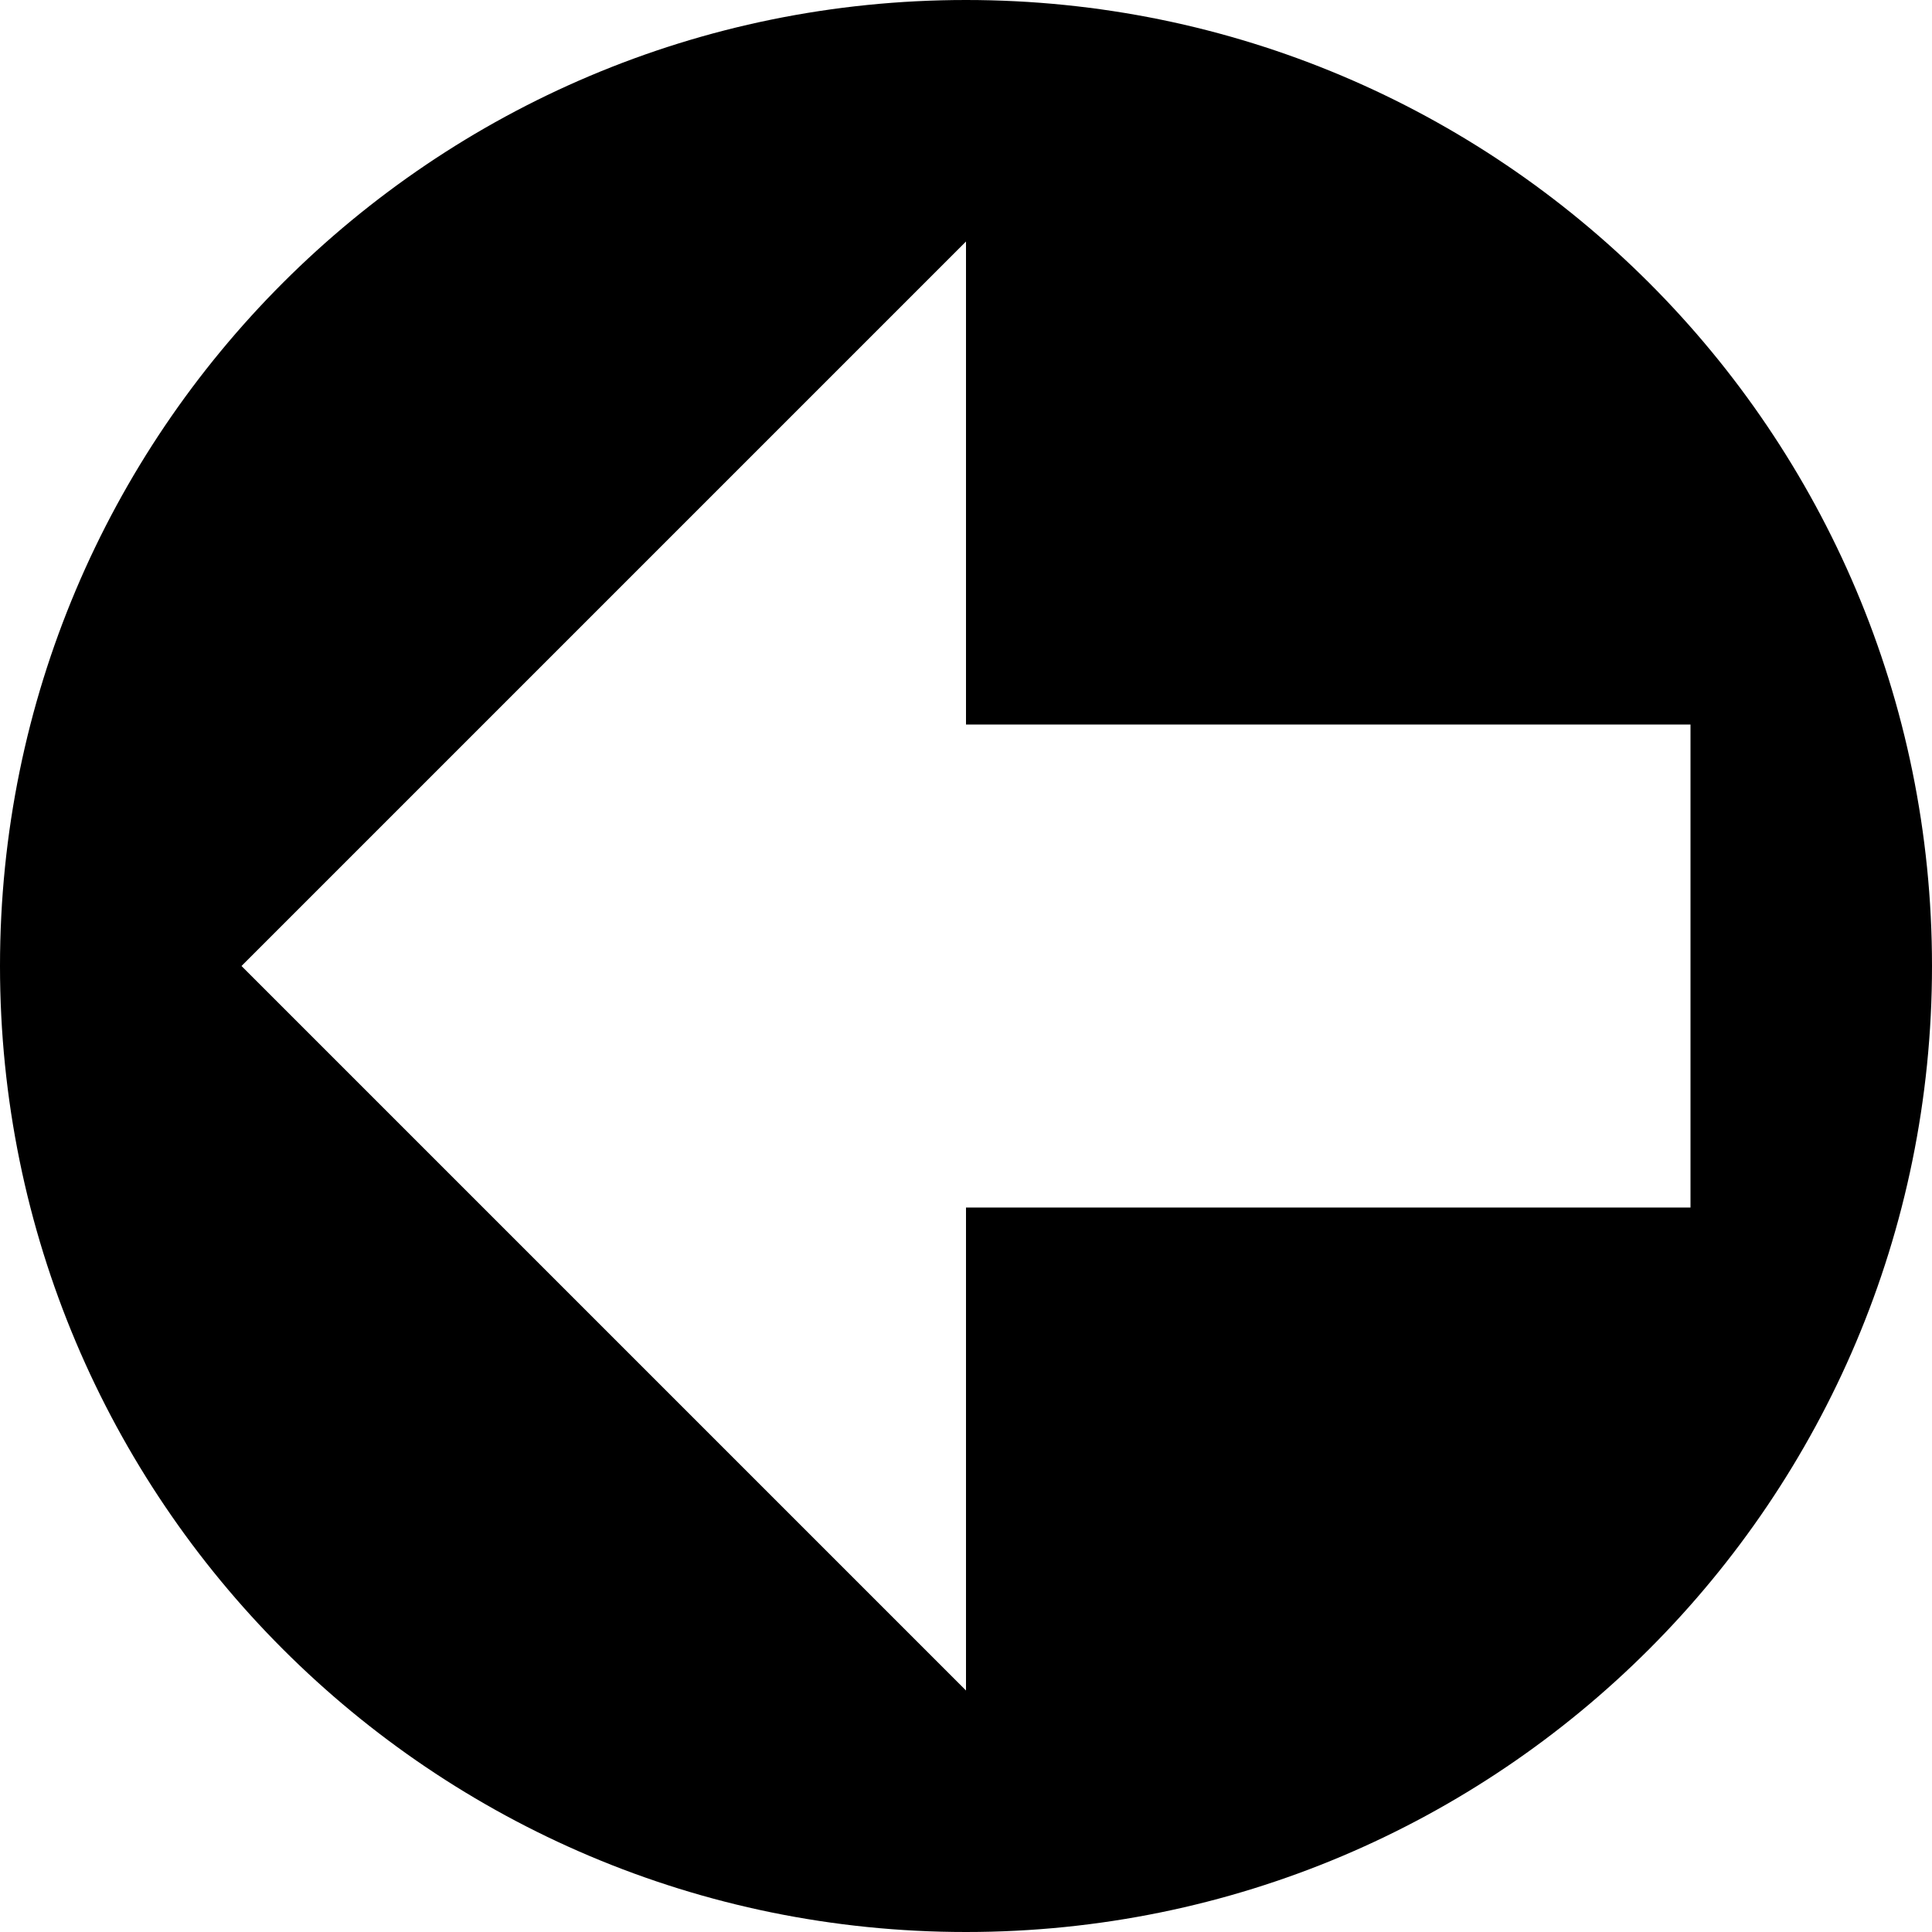 <?xml version="1.0" encoding="utf-8"?>
<!-- Generator: Adobe Illustrator 17.0.2, SVG Export Plug-In . SVG Version: 6.00 Build 0)  -->
<!DOCTYPE svg PUBLIC "-//W3C//DTD SVG 1.1//EN" "http://www.w3.org/Graphics/SVG/1.1/DTD/svg11.dtd">
<svg version="1.1" id="arrow-circle-left_xs_1_" xmlns="http://www.w3.org/2000/svg" xmlns:xlink="http://www.w3.org/1999/xlink"
	 x="0px" y="0px" width="8px" height="8px" viewBox="0 0 8 8" enable-background="new 0 0 8 8" xml:space="preserve">
<path d="M4,0C1.79,0,0,1.79,0,4c0,2.21,1.79,4,4,4s4-1.79,4-4C8,1.79,6.21,0,4,0z M4,5v2L1,4l3-3v2h3v2H4z"/>
</svg>
